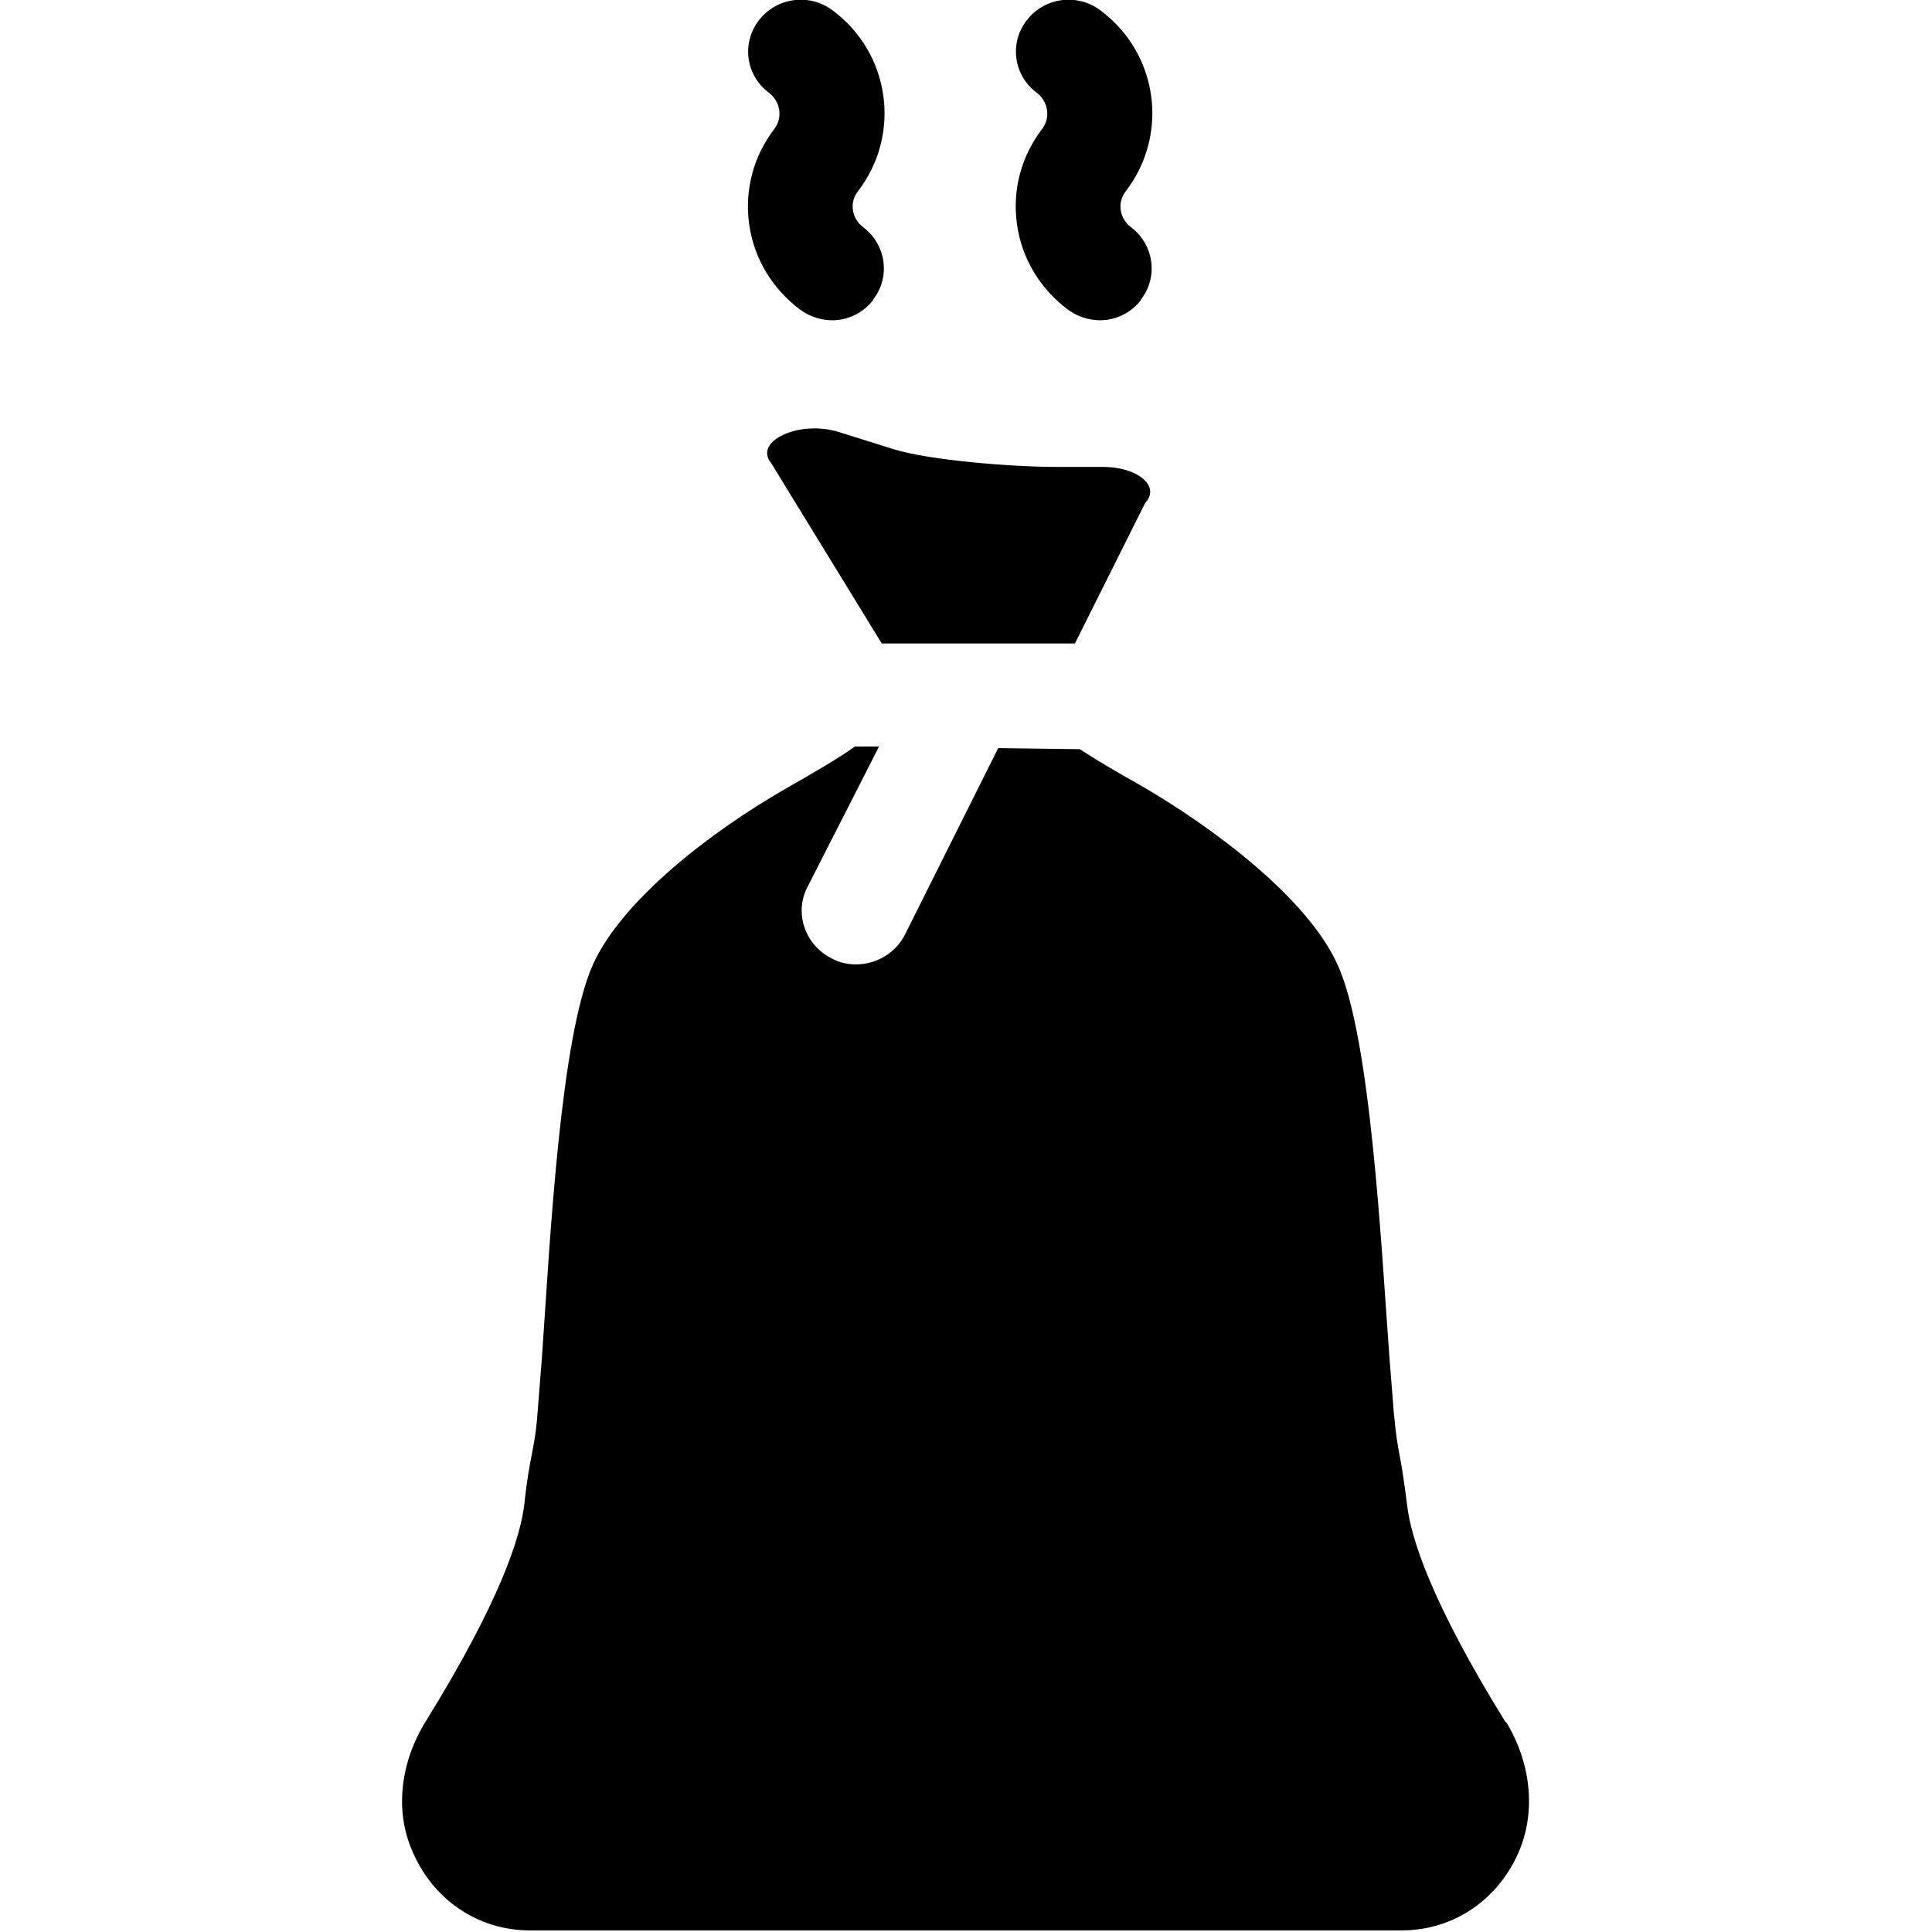 <?xml version="1.0" encoding="UTF-8"?><svg id="Layer_1" xmlns="http://www.w3.org/2000/svg" width="36" height="36" viewBox="0 0 36 36"><path d="m21.34,9.37l-1.31,2.62h-3.6l-2.06-3.36c-.34-.41.53-.81,1.26-.58l1.02.32c.68.21,2.22.33,3.02.33h.88c.65,0,1.08.36.79.67Zm-.08-3.79c.33-.42.24-1.03-.19-1.35-.21-.16-.26-.46-.09-.67.81-1.06.6-2.57-.48-3.37-.43-.32-1.04-.24-1.37.19s-.24,1.03.19,1.35c.21.16.26.46.1.67-.39.51-.56,1.14-.47,1.78s.43,1.2.95,1.59c.22.16.48.22.72.19s.48-.16.64-.37Zm-4.99,0c.33-.42.24-1.03-.19-1.35-.21-.16-.26-.46-.09-.67.81-1.06.6-2.57-.48-3.37-.43-.32-1.04-.24-1.37.19s-.24,1.03.19,1.35c.21.16.26.46.1.67-.39.51-.56,1.14-.47,1.78s.43,1.2.95,1.59c.22.16.48.22.72.19s.48-.16.64-.37Zm11.79,26.52c-1.4-2.26-1.77-3.45-1.84-4.05-.06-.48-.1-.72-.14-.93-.04-.21-.07-.38-.11-.82l-.08-1.01c-.16-2.17-.35-5.94-.96-7.3-.55-1.24-2.31-2.57-3.72-3.38-.41-.23-.8-.46-1.09-.65l-1.52-.02-1.74,3.48c-.18.35-.54.55-.91.55-.15,0-.31-.03-.45-.11-.5-.25-.71-.85-.45-1.34l1.33-2.61h-.45c-.29.21-.77.49-1.28.78-1.43.82-3.06,2.09-3.6,3.28-.61,1.36-.8,5.13-.95,7.3l-.08,1.01c-.03.43-.07.6-.11.82-.04.21-.09.45-.14.93-.07.6-.44,1.79-1.84,4.05-.47.76-.57,1.65-.26,2.38.38.93,1.23,1.51,2.2,1.51h16.25c.97,0,1.82-.58,2.2-1.51.3-.74.2-1.63-.26-2.38Z"/></svg>